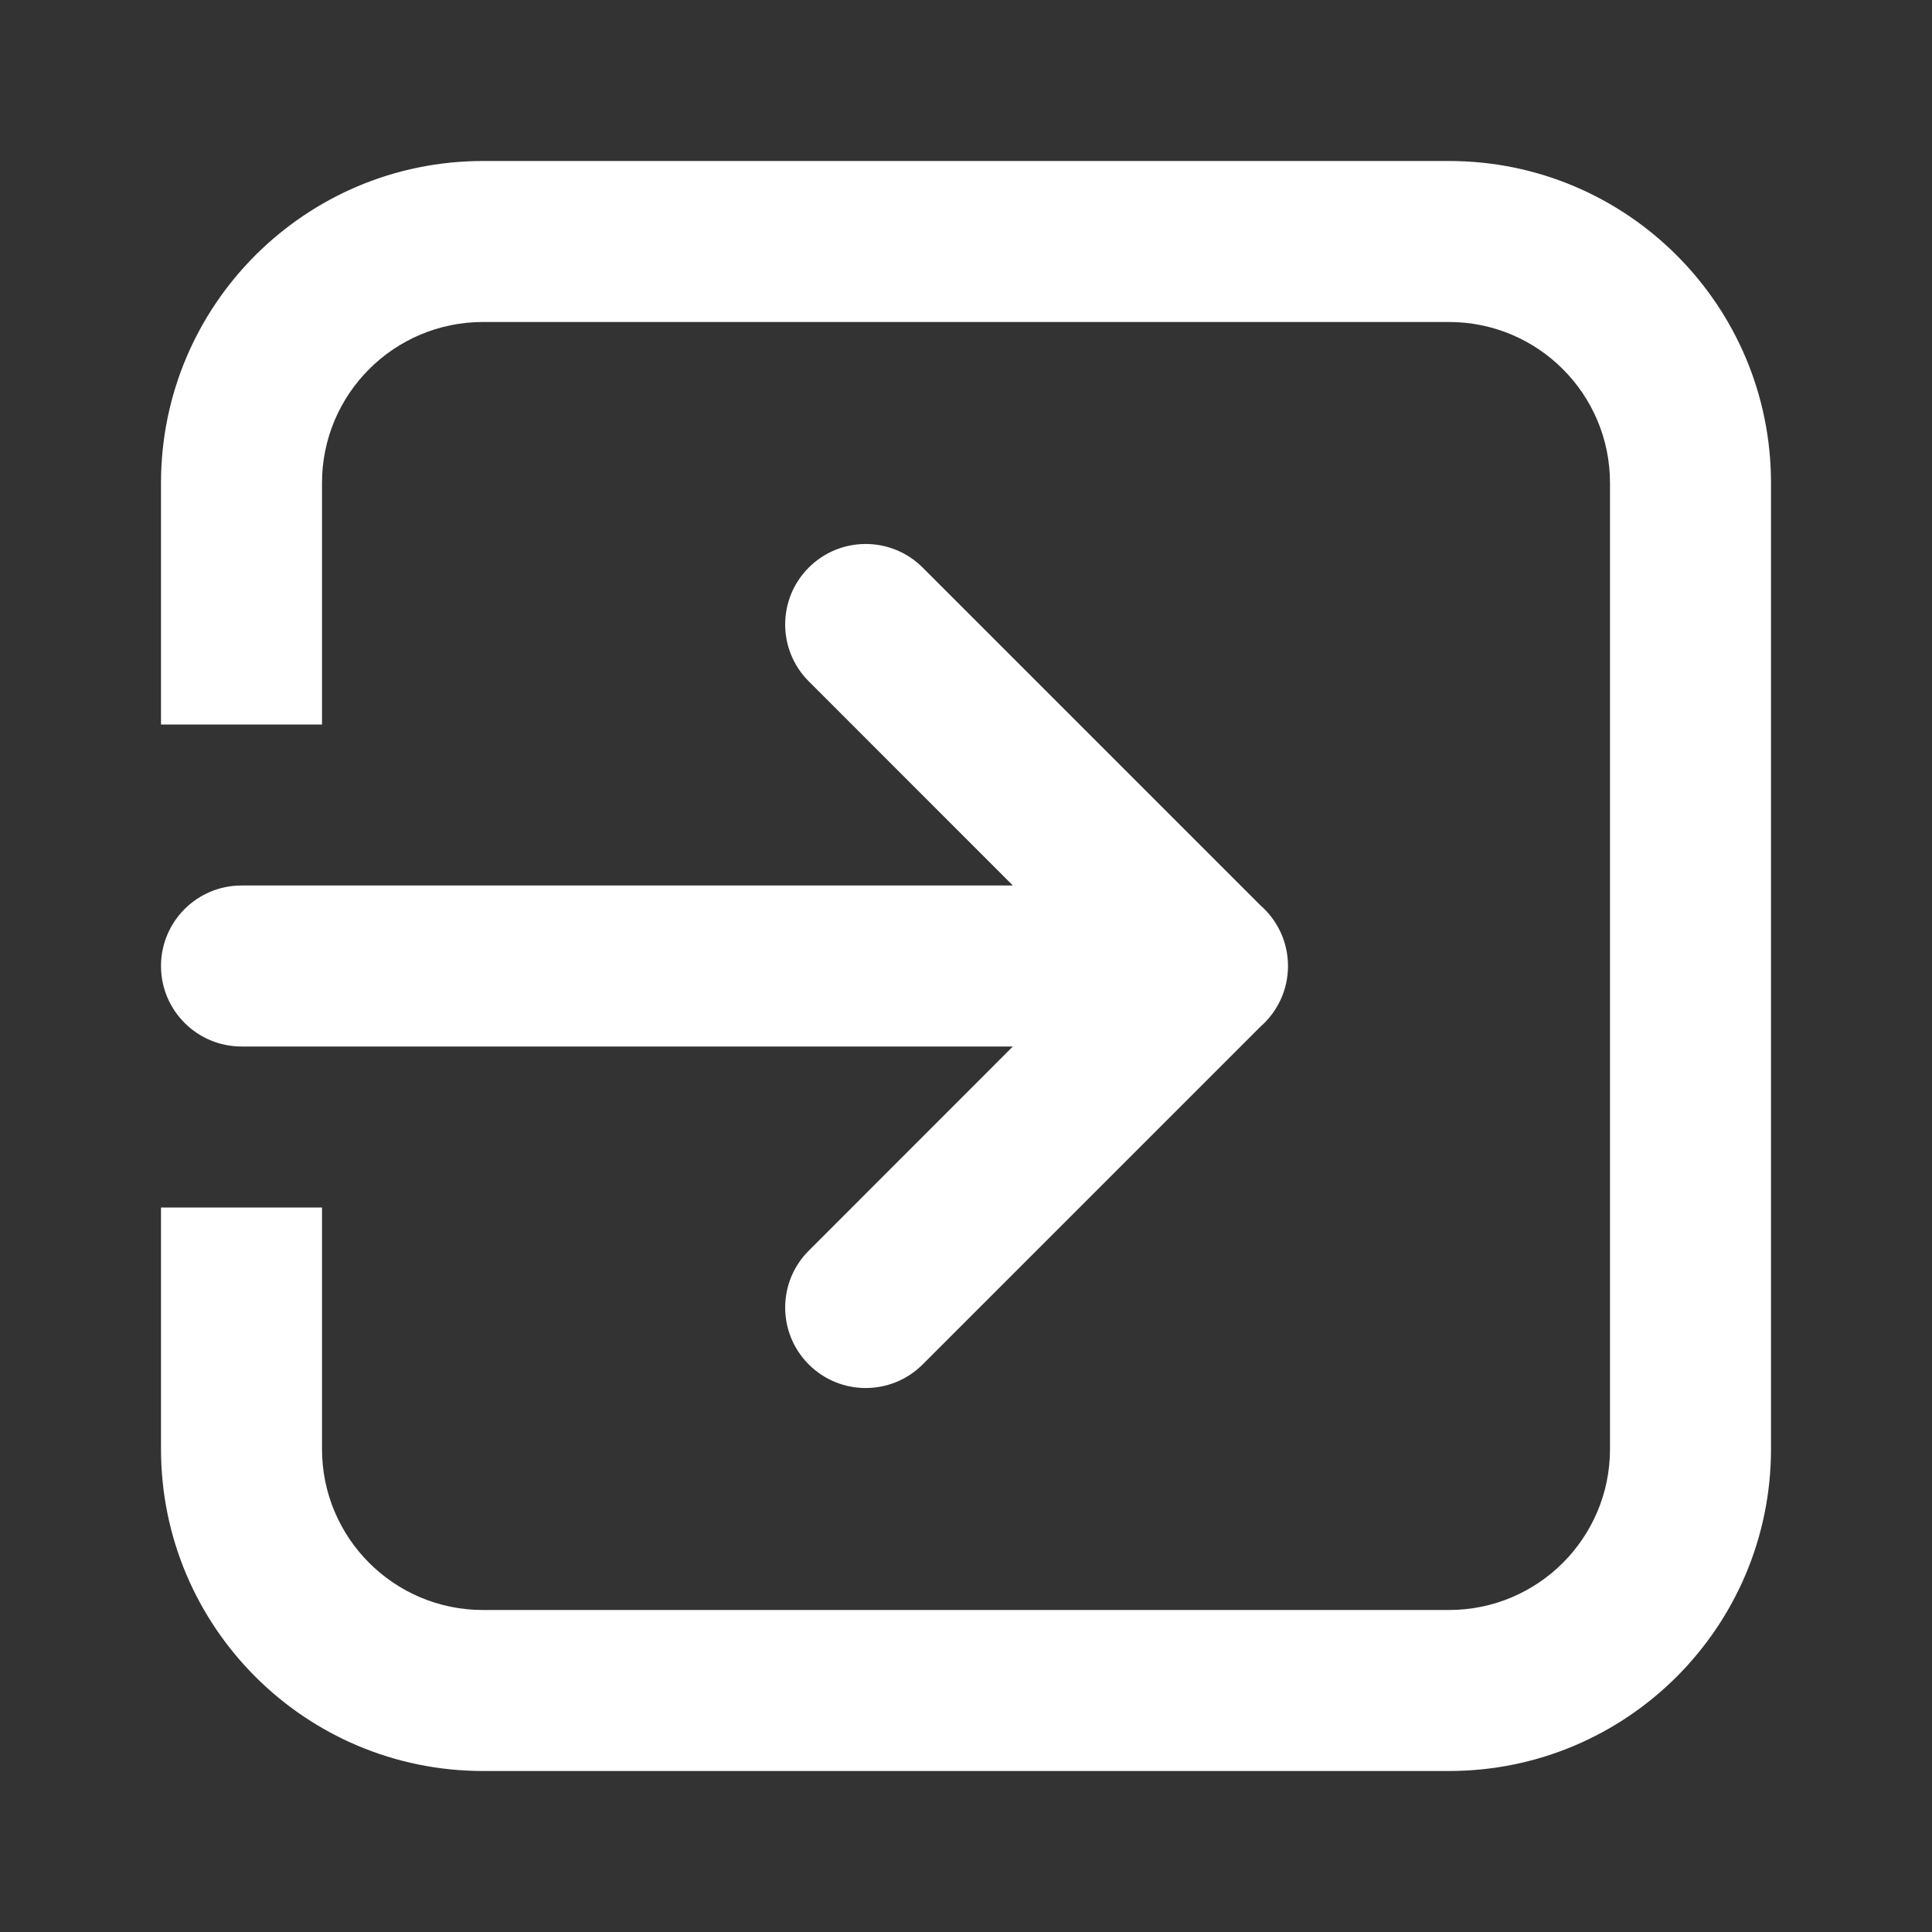 <svg xmlns="http://www.w3.org/2000/svg" width="24" height="24" fill="none" viewBox="0 0 24 24">
<rect x="0" y="0" width="24" height="24" fill="#333333" stroke="none"/>
<path fill="#fff" d="M6 2C3.791 2 2 3.791 2 6V9H4V6C4 4.895 4.895 4 6 4H18C19.105 4 20 4.895 20 6V18C20 19.105 19.105 20 18 20H6C4.895 20 4 19.105 4 18V15H2V18C2 20.209 3.791 22 6 22H18C20.209 22 22 20.209 22 18V6C22 3.791 20.209 2 18 2H6Z"/>
<path fill="#fff" d="M3 11C2.448 11 2 11.448 2 12C2 12.552 2.448 13 3 13H12.582L10.047 15.536C9.656 15.926 9.656 16.559 10.047 16.95C10.437 17.34 11.071 17.34 11.461 16.95L15.657 12.754C15.867 12.571 16 12.301 16 12C16 11.699 15.867 11.429 15.657 11.246L11.461 7.05C11.071 6.66 10.437 6.66 10.047 7.05C9.656 7.441 9.656 8.074 10.047 8.464L12.582 11H3Z"/>
</svg>